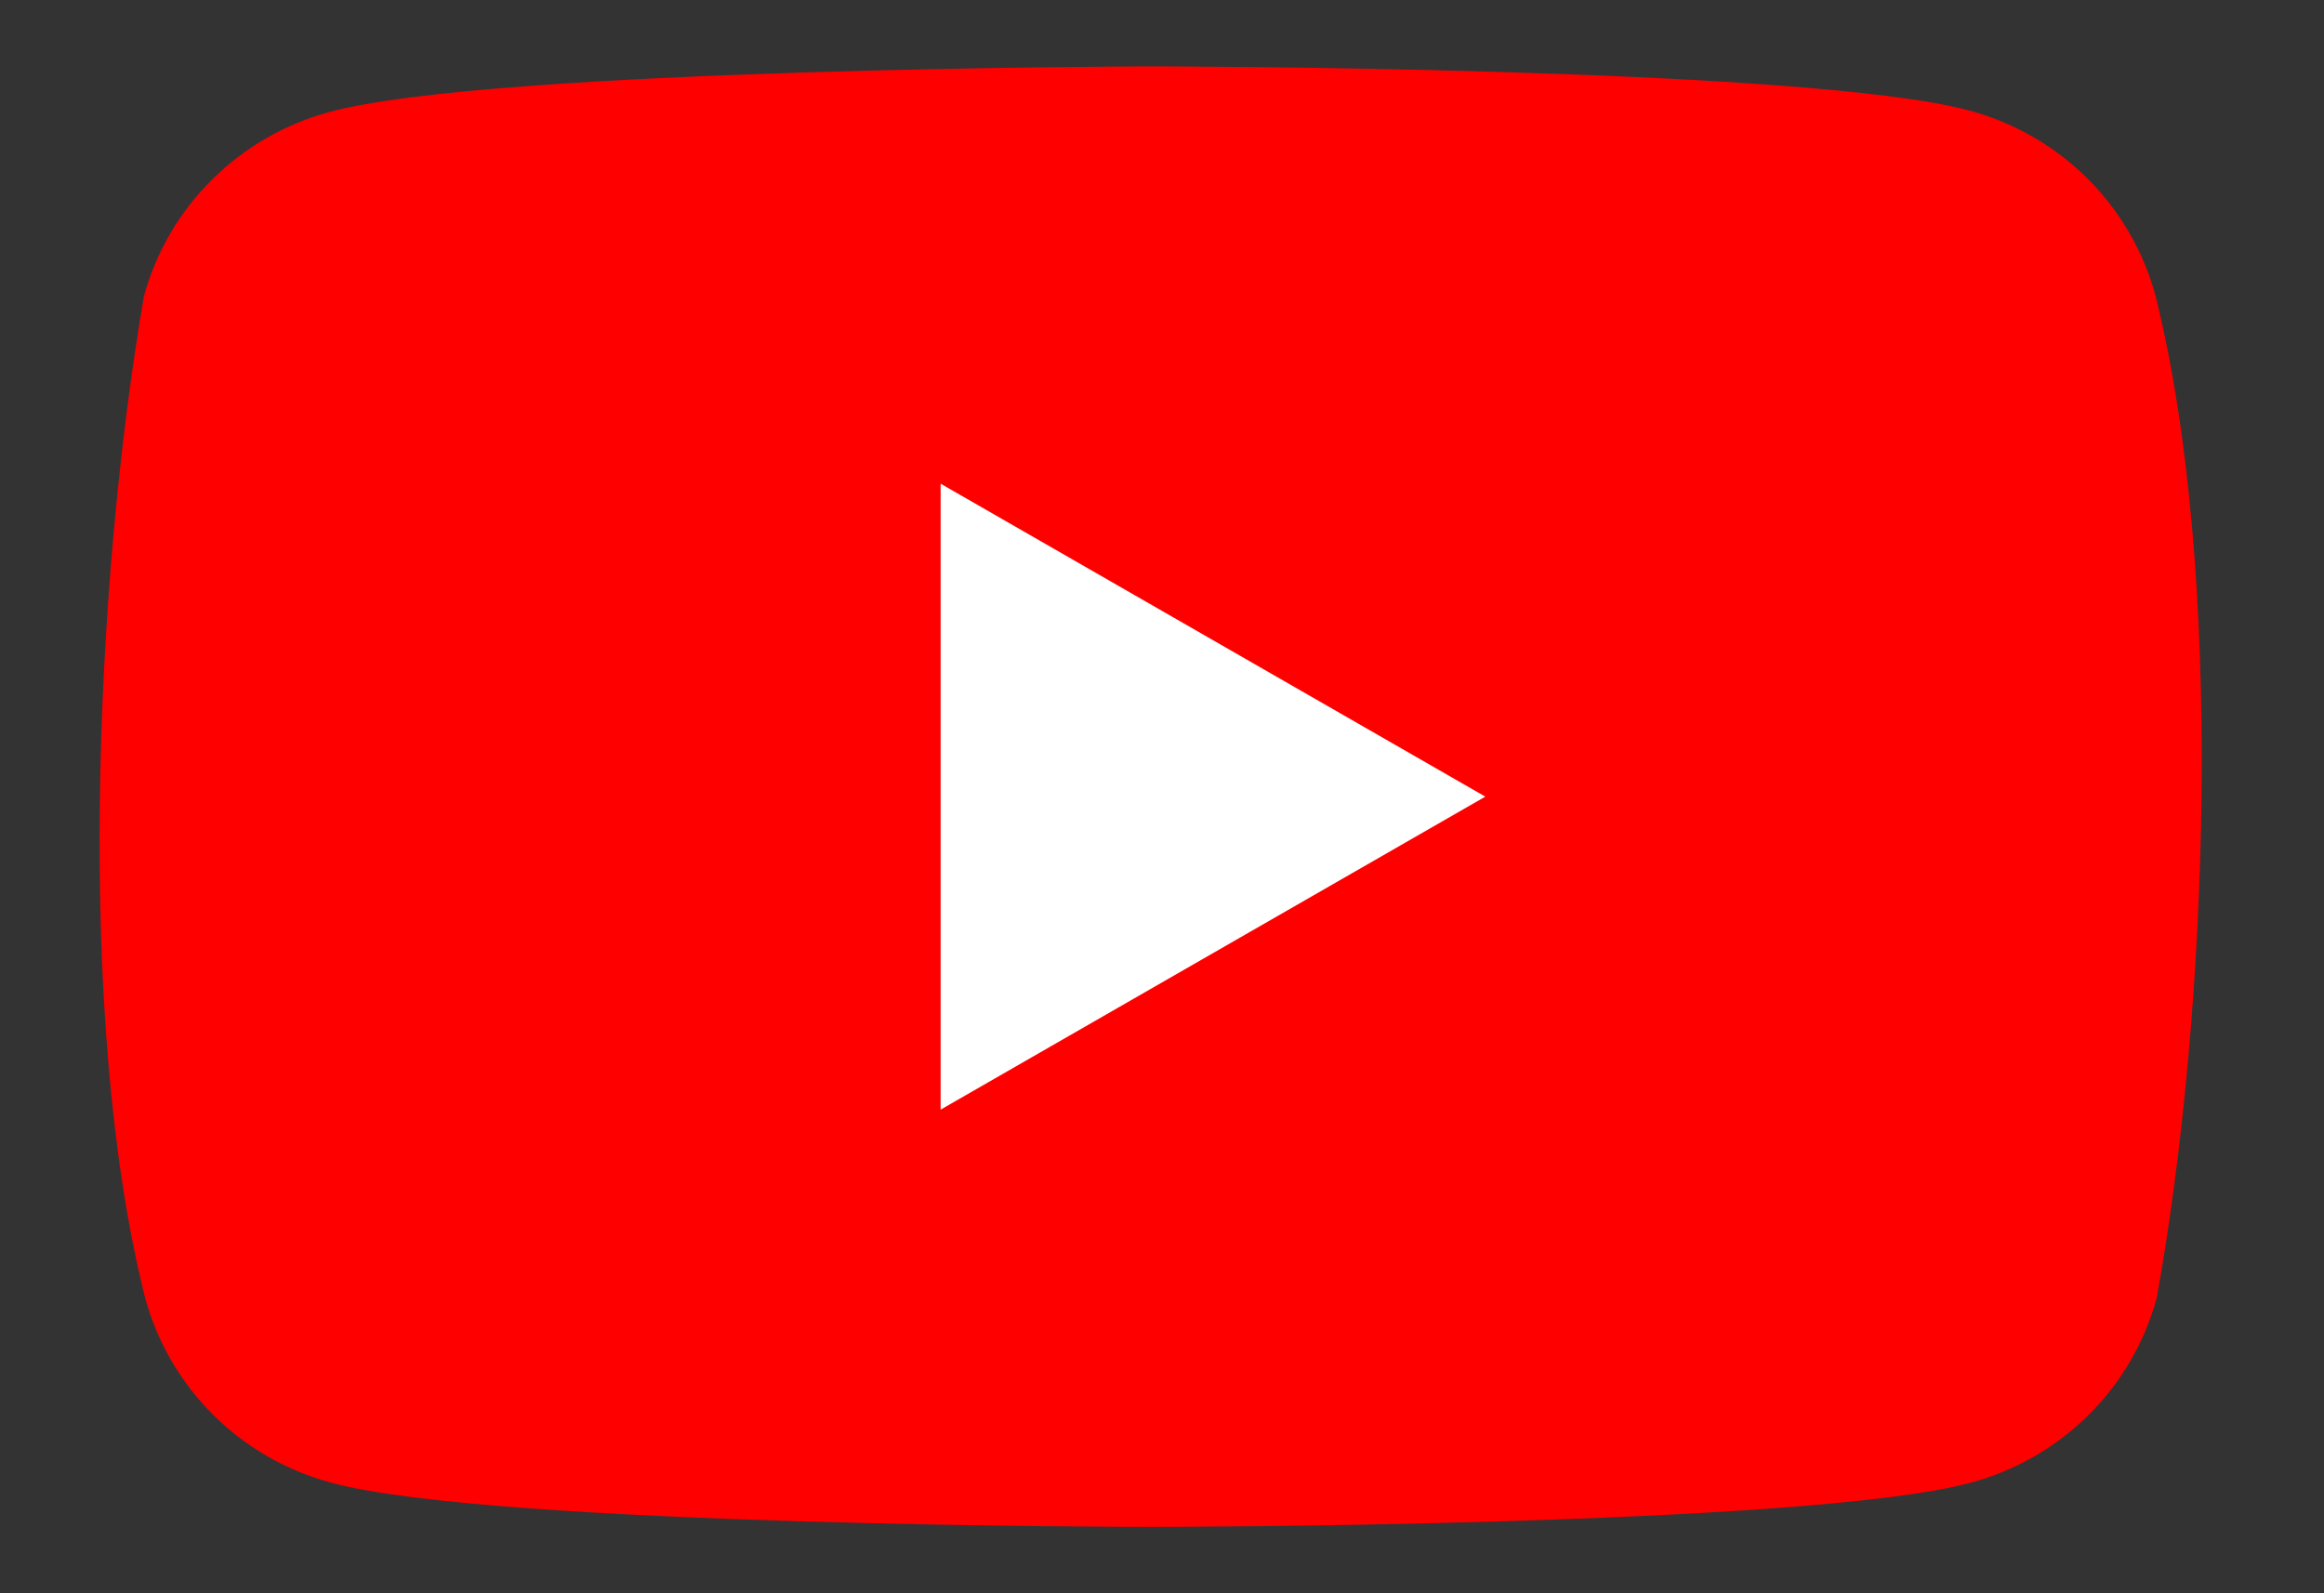 <svg width="35" height="24" viewBox="0 0 35 24" fill="none" xmlns="http://www.w3.org/2000/svg">
<rect x="0" y="0" width="35" height="24" fill="#333333" stroke="none"/>
<path d="M32.46 4.445C32.278 3.779 31.924 3.172 31.433 2.684C30.941 2.197 30.329 1.845 29.658 1.665C27.201 1 17.314 1 17.314 1C17.314 1 7.425 1.02 4.968 1.685C4.297 1.865 3.686 2.217 3.194 2.705C2.702 3.192 2.348 3.799 2.167 4.465C1.423 8.797 1.135 15.397 2.187 19.555C2.369 20.221 2.723 20.828 3.214 21.316C3.706 21.803 4.318 22.155 4.989 22.335C7.446 23 17.334 23 17.334 23C17.334 23 27.221 23 29.678 22.335C30.349 22.155 30.961 21.803 31.453 21.316C31.944 20.828 32.299 20.221 32.48 19.555C33.264 15.217 33.505 8.621 32.46 4.445Z" fill="#FF0000"/>
<path d="M14.166 16.715L22.369 12L14.166 7.286V16.715Z" fill="white"/>
</svg>
